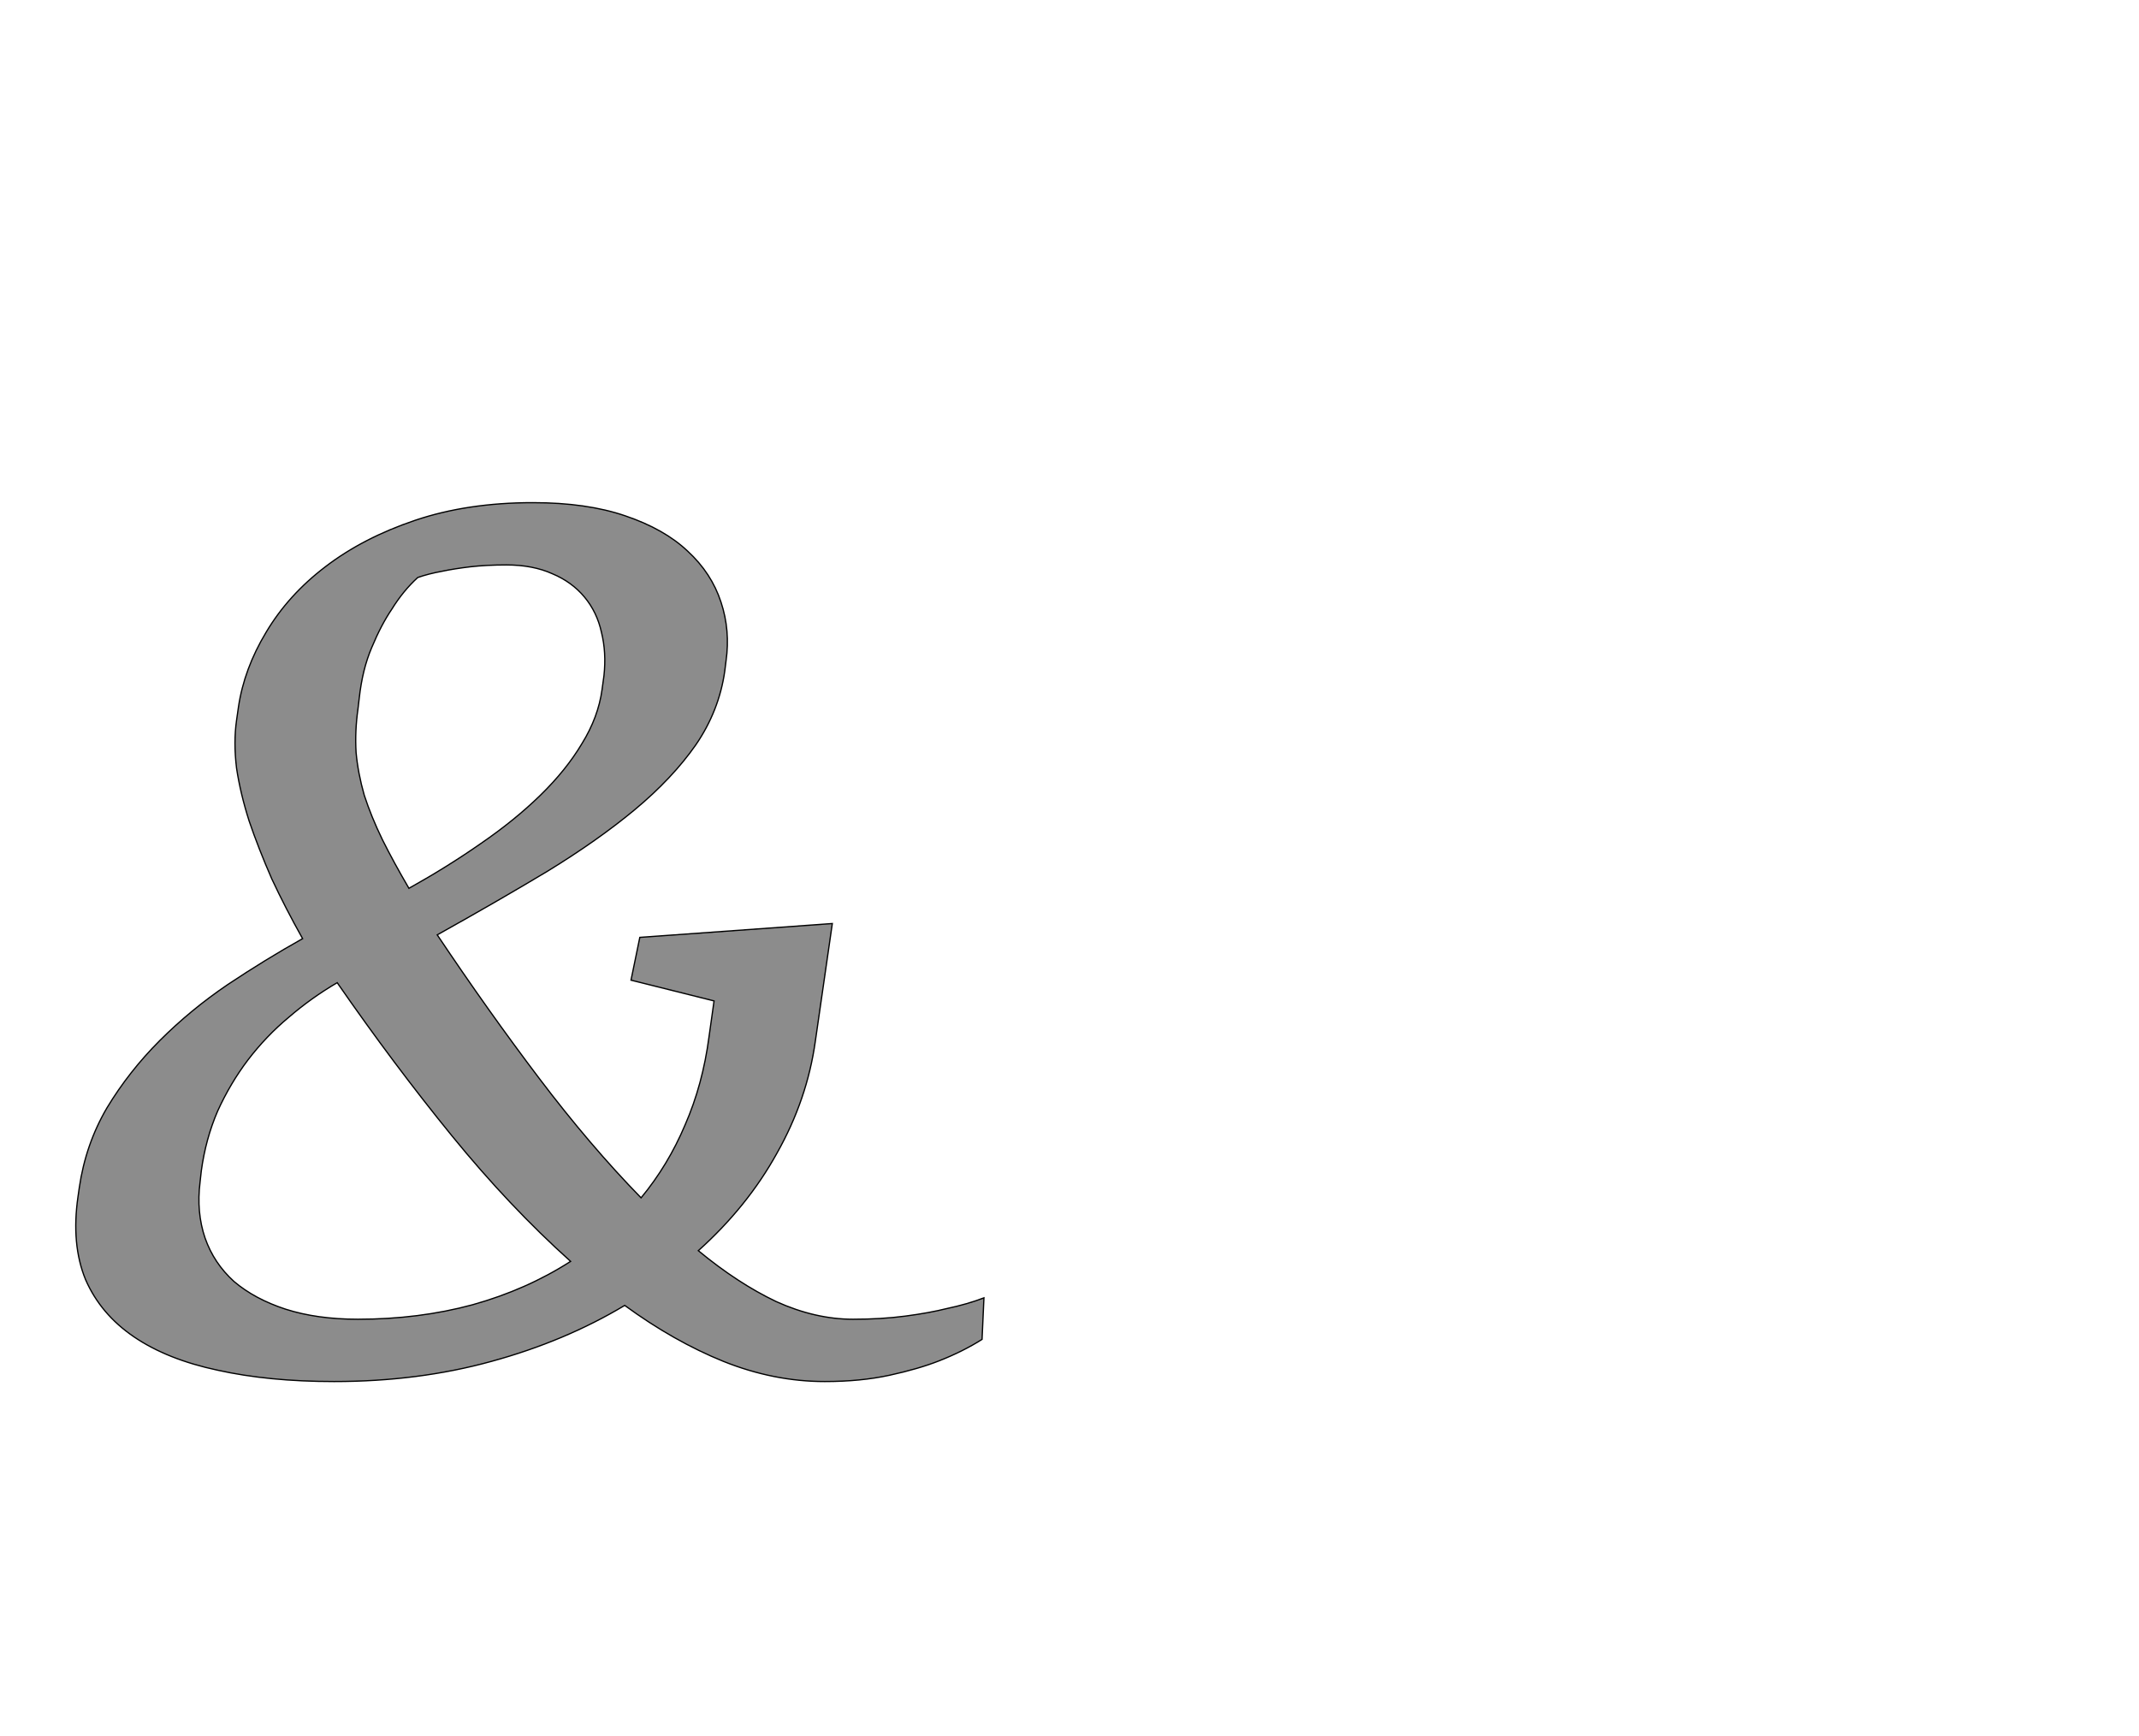 <!--
BEGIN METADATA

BBOX_X_MIN 20
BBOX_Y_MIN -22
BBOX_X_MAX 1464
BBOX_Y_MAX 1375
WIDTH 1451
HEIGHT 1397
H_BEARING_X 13
H_BEARING_Y 1375
H_ADVANCE 1468
V_BEARING_X -721
V_BEARING_Y 699
V_ADVANCE 2795
ORIGIN_X 0
ORIGIN_Y 0

END METADATA
-->

<svg width='3400px' height='2759px' xmlns='http://www.w3.org/2000/svg' version='1.1'>

 <!-- make sure glyph is visible within svg window -->
 <g fill-rule='nonzero'  transform='translate(100 2174)'>

  <!-- draw actual outline using lines and Bezier curves-->
  <path fill='black' stroke='black' fill-opacity='0.45'  stroke-width='2'  d='
 M 1196,-519
 Q 1183,-426 1135,-341
 Q 1088,-256 1010,-186
 Q 1073,-134 1134,-105
 Q 1196,-77 1256,-77
 Q 1301,-77 1339,-82
 Q 1377,-87 1405,-94
 Q 1438,-101 1464,-111
 L 1461,-45
 Q 1431,-26 1393,-11
 Q 1360,2 1314,12
 Q 1268,22 1211,22
 Q 1130,22 1050,-10
 Q 971,-42 893,-99
 Q 798,-42 681,-10
 Q 565,22 431,22
 Q 327,22 246,4
 Q 166,-13 113,-49
 Q 60,-85 36,-140
 Q 13,-196 24,-272
 L 26,-286
 Q 36,-355 70,-413
 Q 105,-471 154,-520
 Q 203,-569 262,-609
 Q 322,-649 381,-682
 Q 354,-730 332,-777
 Q 311,-825 296,-869
 Q 282,-913 276,-953
 Q 271,-994 276,-1029
 L 279,-1050
 Q 288,-1111 323,-1169
 Q 358,-1228 417,-1273
 Q 477,-1319 560,-1347
 Q 643,-1375 747,-1375
 Q 833,-1375 894,-1354
 Q 956,-1333 993,-1298
 Q 1031,-1263 1046,-1217
 Q 1061,-1172 1054,-1123
 L 1052,-1107
 Q 1043,-1044 1006,-990
 Q 969,-937 909,-887
 Q 850,-838 770,-789
 Q 690,-741 595,-688
 Q 676,-567 757,-460
 Q 838,-353 919,-270
 Q 962,-322 989,-386
 Q 1017,-450 1027,-526
 L 1035,-583
 L 903,-616
 L 917,-684
 L 1223,-706
 L 1196,-519
 Z

 M 469,-77
 Q 566,-77 651,-100
 Q 737,-124 807,-169
 Q 710,-256 618,-369
 Q 526,-482 436,-612
 Q 395,-588 359,-557
 Q 323,-527 294,-489
 Q 266,-452 246,-408
 Q 227,-364 220,-313
 L 218,-295
 Q 212,-247 226,-206
 Q 240,-166 272,-137
 Q 305,-109 354,-93
 Q 404,-77 469,-77
 Z

 M 860,-1100
 Q 864,-1137 856,-1169
 Q 849,-1201 829,-1225
 Q 809,-1249 778,-1262
 Q 747,-1276 705,-1276
 Q 673,-1276 647,-1273
 Q 622,-1270 603,-1266
 Q 581,-1262 564,-1256
 Q 541,-1235 523,-1206
 Q 506,-1181 491,-1145
 Q 476,-1110 471,-1064
 L 469,-1047
 Q 464,-1012 466,-978
 Q 469,-945 479,-910
 Q 490,-876 508,-839
 Q 526,-803 550,-762
 Q 611,-796 664,-833
 Q 718,-870 759,-910
 Q 800,-950 825,-992
 Q 851,-1034 857,-1078
 L 860,-1100
 Z

  '/>
 </g>
</svg>
